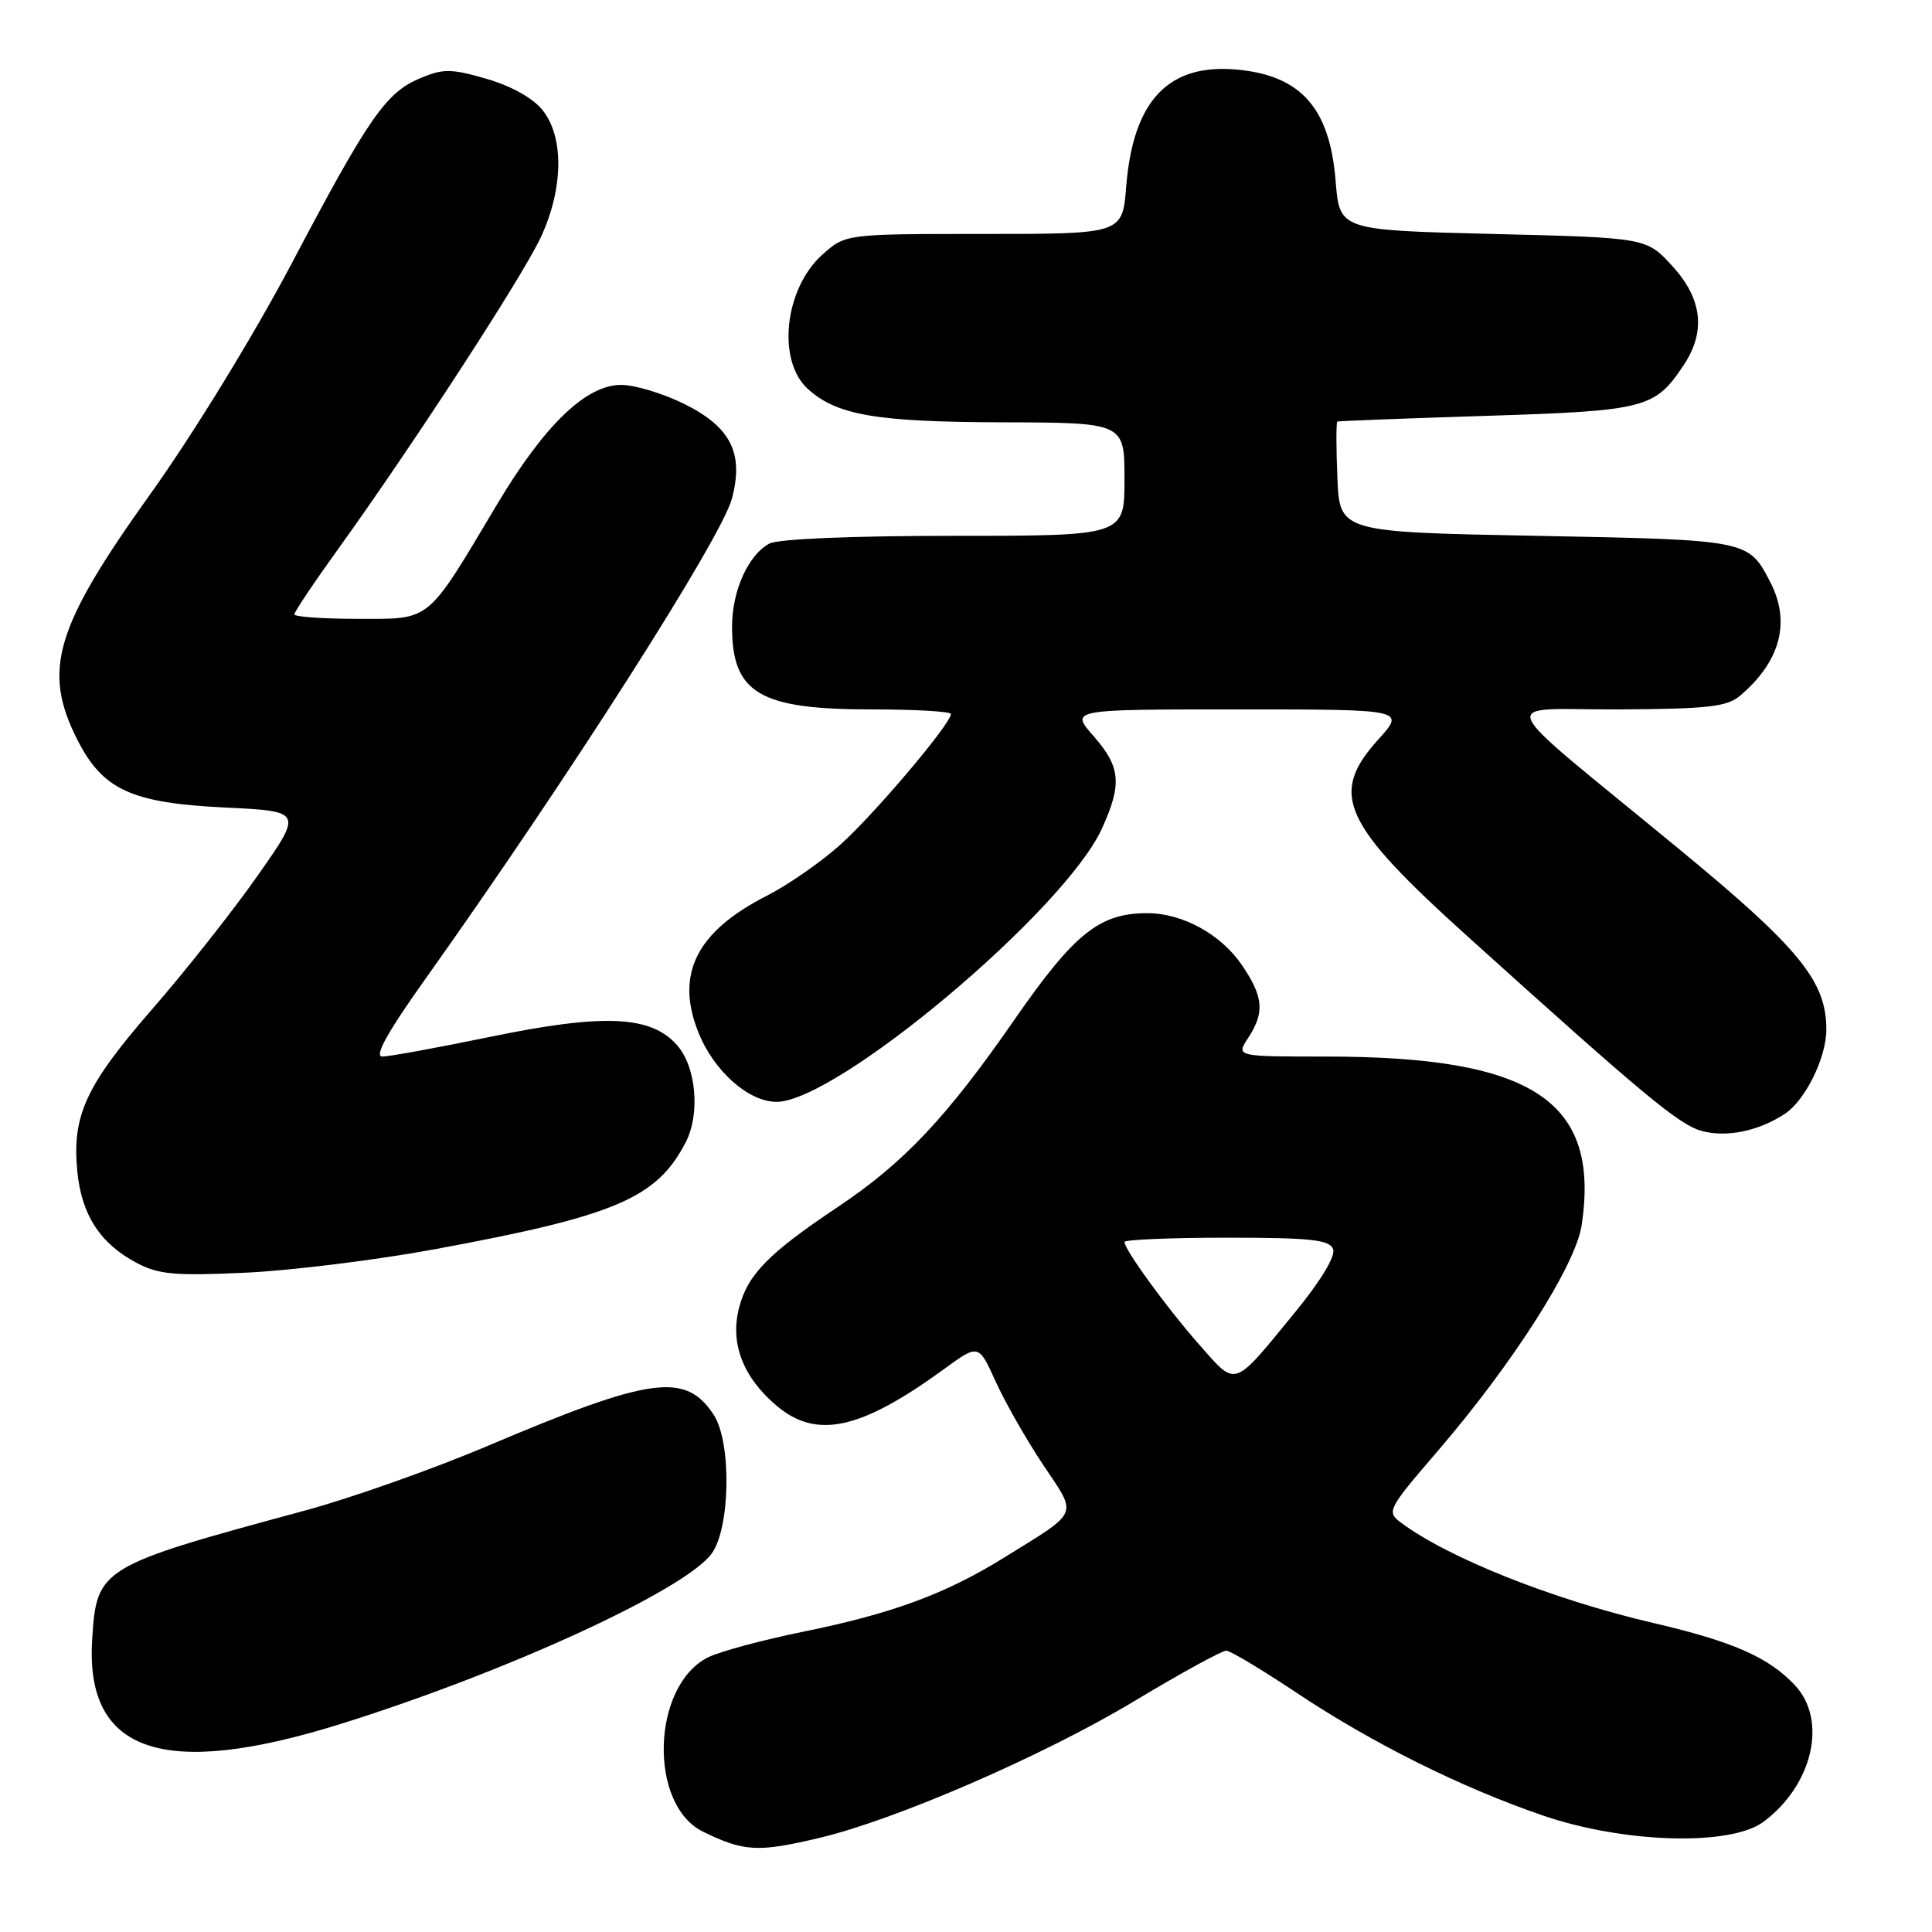 <?xml version="1.0" encoding="UTF-8" standalone="no"?>
<!DOCTYPE svg PUBLIC "-//W3C//DTD SVG 1.1//EN" "http://www.w3.org/Graphics/SVG/1.1/DTD/svg11.dtd" >
<svg xmlns="http://www.w3.org/2000/svg" xmlns:xlink="http://www.w3.org/1999/xlink" version="1.1" viewBox="0 0 256 256">
 <g >
 <path fill="currentColor"
d=" M 108.54 243.54 C 118.60 241.17 138.26 232.64 150.21 225.46 C 156.42 221.73 161.95 218.69 162.50 218.72 C 163.05 218.75 167.25 221.26 171.83 224.32 C 181.87 231.01 193.73 236.91 204.52 240.59 C 215.25 244.25 229.33 244.64 233.67 241.40 C 240.20 236.54 242.18 227.96 237.85 223.32 C 234.39 219.61 229.62 217.51 219.10 215.06 C 205.74 211.95 191.83 206.41 185.57 201.71 C 183.71 200.32 183.93 199.91 190.41 192.38 C 200.47 180.69 208.78 167.66 209.58 162.34 C 212.04 145.88 203.14 140.00 175.75 140.00 C 163.77 140.00 163.77 140.00 165.38 137.54 C 167.60 134.16 167.42 132.08 164.56 127.88 C 161.78 123.79 156.69 121.00 152.00 121.00 C 145.68 121.00 142.35 123.68 134.42 135.11 C 125.46 148.05 119.75 154.10 111.00 159.94 C 101.90 166.02 99.12 168.83 97.96 173.17 C 96.68 177.92 98.41 182.48 102.94 186.30 C 108.22 190.73 114.05 189.45 125.09 181.41 C 129.67 178.07 129.67 178.07 131.93 183.06 C 133.17 185.80 136.00 190.76 138.21 194.08 C 142.81 200.97 143.17 200.11 133.00 206.42 C 125.34 211.18 118.19 213.82 106.52 216.19 C 101.01 217.31 95.27 218.86 93.77 219.63 C 86.32 223.45 85.91 239.17 93.16 242.71 C 98.58 245.36 100.43 245.46 108.54 243.54 Z  M 45.08 228.45 C 67.03 221.60 90.75 210.71 94.30 205.86 C 96.78 202.46 96.95 191.10 94.57 187.47 C 90.84 181.78 86.27 182.41 64.57 191.61 C 57.38 194.66 46.55 198.49 40.50 200.13 C 13.13 207.54 12.80 207.74 12.21 217.31 C 11.29 232.24 21.66 235.76 45.08 228.45 Z  M 57.50 165.55 C 81.57 161.11 87.04 158.78 90.88 151.32 C 92.79 147.59 92.25 141.40 89.75 138.53 C 86.29 134.55 80.05 134.27 64.89 137.40 C 57.95 138.83 51.55 140.00 50.66 140.00 C 49.55 140.00 51.31 136.82 56.34 129.75 C 75.17 103.29 95.56 71.35 96.97 66.11 C 98.59 60.09 96.86 56.61 90.72 53.55 C 87.91 52.15 84.12 51.00 82.31 51.00 C 77.65 51.00 72.14 56.31 65.84 66.87 C 56.44 82.64 57.22 82.00 47.45 82.00 C 42.80 82.00 39.00 81.73 39.00 81.41 C 39.00 81.08 41.64 77.14 44.87 72.66 C 54.76 58.91 69.15 36.77 71.63 31.50 C 74.64 25.09 74.77 18.25 71.93 14.64 C 70.65 13.02 67.83 11.43 64.52 10.46 C 59.81 9.09 58.74 9.08 55.71 10.35 C 51.13 12.26 48.89 15.49 38.58 35.04 C 33.57 44.52 25.62 57.49 19.93 65.45 C 7.26 83.16 5.58 88.81 10.25 98.02 C 13.62 104.66 17.40 106.40 29.81 107.00 C 40.12 107.50 40.12 107.50 34.16 116.00 C 30.88 120.67 24.60 128.63 20.20 133.68 C 11.38 143.81 9.53 147.79 10.24 155.19 C 10.80 160.96 13.25 164.76 18.07 167.32 C 20.99 168.88 23.13 169.07 32.50 168.64 C 38.55 168.36 49.80 166.97 57.50 165.55 Z  M 236.47 147.61 C 239.21 145.82 242.00 140.16 242.00 136.41 C 242.00 129.99 238.43 125.63 222.31 112.36 C 197.21 91.70 198.22 94.07 214.50 94.00 C 226.21 93.94 228.83 93.65 230.53 92.22 C 235.92 87.66 237.31 82.44 234.57 77.13 C 231.67 71.53 231.71 71.54 203.60 71.00 C 177.50 70.50 177.50 70.50 177.21 63.25 C 177.04 59.26 177.04 55.94 177.21 55.86 C 177.37 55.78 186.28 55.44 197.00 55.10 C 218.13 54.43 219.30 54.12 223.14 48.31 C 226.06 43.88 225.54 39.56 221.58 35.24 C 218.16 31.50 218.16 31.50 197.83 31.00 C 177.50 30.50 177.50 30.50 176.98 24.00 C 176.21 14.35 172.42 10.04 164.01 9.23 C 154.85 8.35 150.15 13.27 149.23 24.70 C 148.73 31.00 148.73 31.00 130.38 31.00 C 112.03 31.00 112.03 31.00 108.96 33.75 C 103.94 38.25 102.91 47.80 107.05 51.54 C 110.89 55.02 116.10 55.91 132.75 55.96 C 149.00 56.00 149.00 56.00 149.00 63.50 C 149.00 71.00 149.00 71.00 126.43 71.00 C 112.87 71.00 103.10 71.41 101.94 72.03 C 99.15 73.53 97.00 78.29 97.00 83.02 C 97.00 91.85 100.61 94.00 115.45 94.00 C 121.25 94.00 126.00 94.27 126.00 94.61 C 126.00 95.92 115.62 108.17 111.19 112.07 C 108.61 114.35 104.31 117.32 101.63 118.68 C 92.28 123.43 89.45 129.08 92.54 136.80 C 94.58 141.91 99.18 146.00 102.89 146.00 C 110.88 146.00 141.09 120.62 146.02 109.77 C 148.70 103.87 148.49 101.63 144.90 97.53 C 141.79 94.00 141.79 94.00 164.01 94.00 C 186.23 94.00 186.23 94.00 182.62 98.00 C 176.09 105.23 177.83 109.07 194.42 124.04 C 217.89 145.22 222.49 149.04 225.50 149.86 C 228.78 150.75 233.00 149.88 236.47 147.61 Z  M 159.00 178.28 C 154.69 173.41 149.00 165.60 149.00 164.57 C 149.00 164.26 155.09 164.00 162.53 164.00 C 173.66 164.00 176.17 164.27 176.64 165.51 C 177.00 166.43 175.04 169.68 171.57 173.92 C 163.32 184.00 163.88 183.81 159.00 178.28 Z "/>
</g>
</svg>